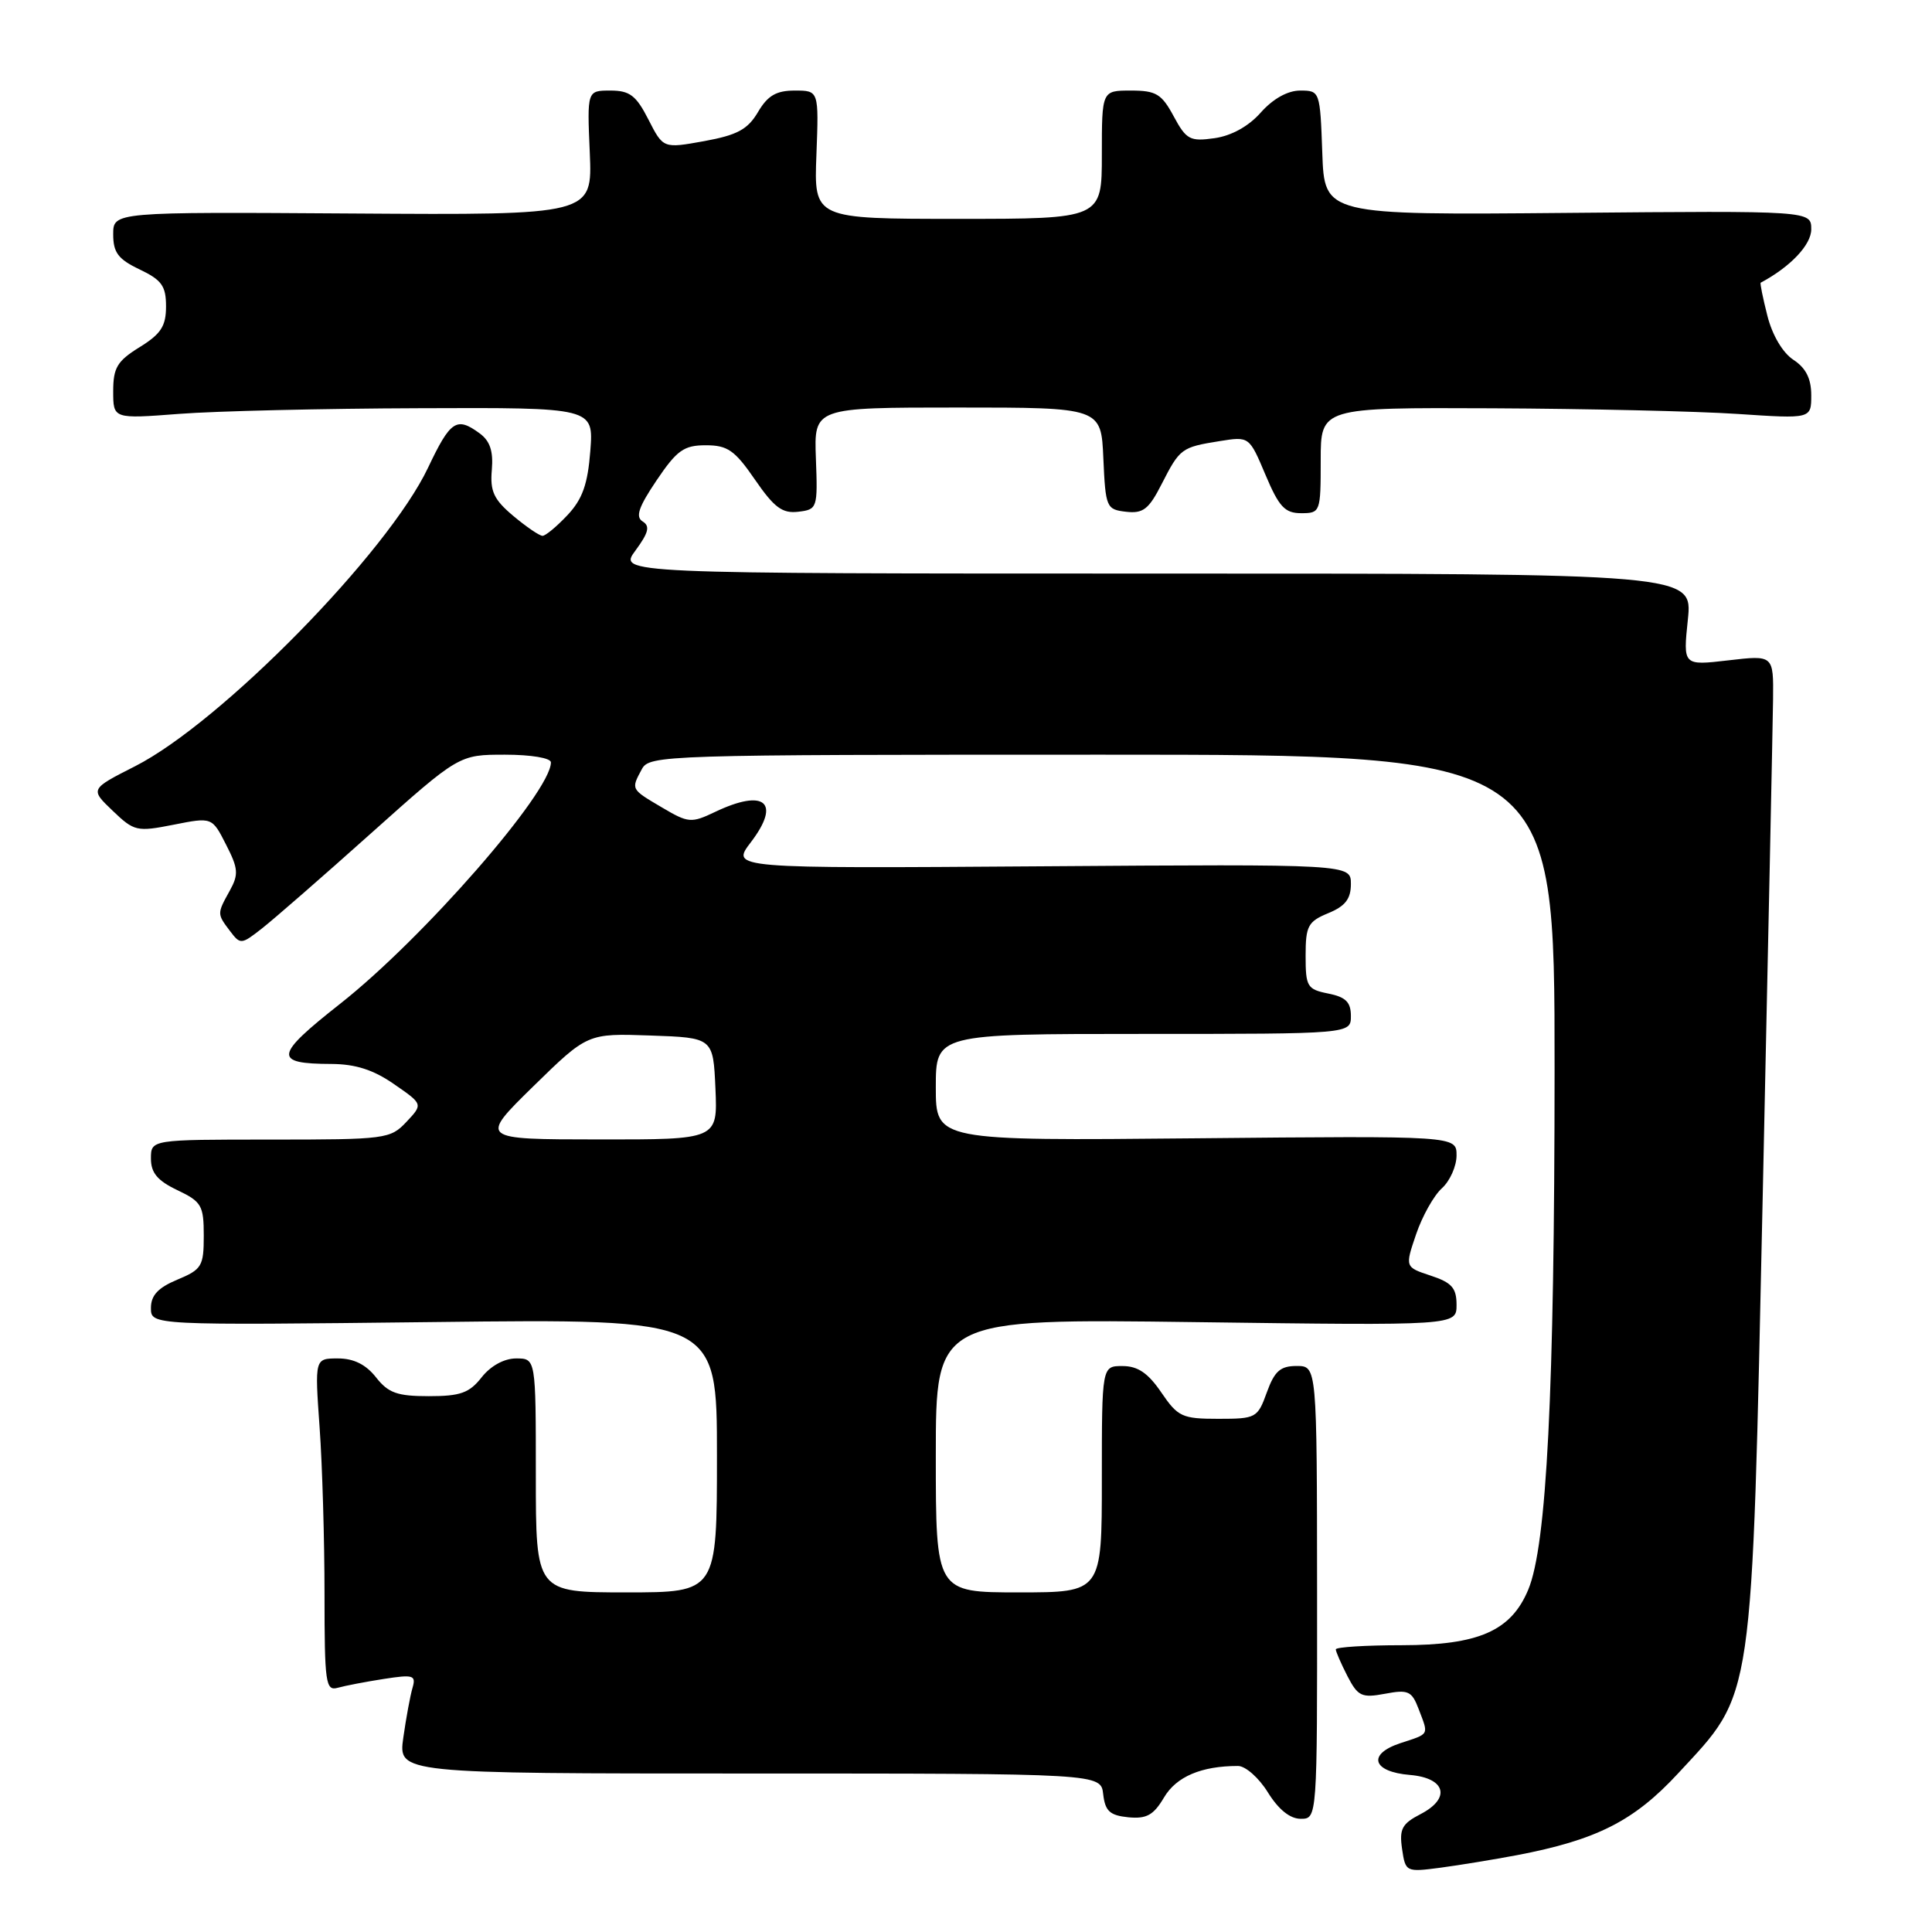 <?xml version="1.0" encoding="UTF-8" standalone="no"?>
<!DOCTYPE svg PUBLIC "-//W3C//DTD SVG 1.1//EN" "http://www.w3.org/Graphics/SVG/1.1/DTD/svg11.dtd" >
<svg xmlns="http://www.w3.org/2000/svg" xmlns:xlink="http://www.w3.org/1999/xlink" version="1.1" viewBox="0 0 256 256">
 <g >
 <path fill="currentColor"
d=" M 201.00 245.82 C 211.57 243.80 216.51 241.30 222.35 234.99 C 232.47 224.05 232.09 226.66 233.58 158.00 C 234.29 125.27 234.90 95.87 234.94 92.65 C 235.00 86.80 235.00 86.80 229.01 87.50 C 223.01 88.20 223.01 88.20 223.65 82.10 C 224.28 76.00 224.28 76.00 153.11 76.00 C 81.94 76.00 81.94 76.00 84.20 72.95 C 85.94 70.58 86.16 69.72 85.16 69.10 C 84.17 68.49 84.61 67.20 87.00 63.65 C 89.70 59.65 90.62 59.00 93.52 59.00 C 96.41 59.00 97.36 59.66 100.04 63.56 C 102.59 67.26 103.66 68.06 105.77 67.81 C 108.30 67.51 108.36 67.34 108.11 60.75 C 107.86 54.00 107.86 54.00 126.89 54.00 C 145.91 54.00 145.91 54.00 146.20 60.75 C 146.49 67.25 146.60 67.51 149.20 67.81 C 151.47 68.07 152.22 67.49 153.93 64.13 C 156.34 59.41 156.55 59.26 161.61 58.45 C 165.53 57.82 165.53 57.82 167.68 62.91 C 169.47 67.16 170.25 68.00 172.41 68.00 C 174.95 68.00 175.00 67.86 175.00 61.00 C 175.00 54.00 175.00 54.00 197.75 54.10 C 210.26 54.16 224.89 54.49 230.25 54.85 C 240.00 55.50 240.00 55.50 240.00 52.37 C 240.00 50.17 239.29 48.76 237.64 47.68 C 236.22 46.75 234.84 44.42 234.19 41.85 C 233.59 39.49 233.19 37.52 233.30 37.46 C 237.24 35.36 240.00 32.44 240.00 30.39 C 240.00 27.92 240.00 27.92 207.75 28.21 C 175.50 28.50 175.50 28.50 175.21 20.25 C 174.92 12.08 174.89 12.00 172.28 12.00 C 170.63 12.00 168.69 13.08 167.07 14.90 C 165.45 16.74 163.18 17.99 160.93 18.31 C 157.68 18.77 157.19 18.51 155.52 15.41 C 153.92 12.44 153.19 12.00 149.84 12.00 C 146.00 12.00 146.00 12.00 146.00 20.50 C 146.00 29.00 146.00 29.00 126.93 29.00 C 107.85 29.00 107.85 29.00 108.18 20.50 C 108.50 12.00 108.50 12.00 105.31 12.00 C 102.86 12.00 101.72 12.66 100.43 14.86 C 99.07 17.16 97.68 17.90 93.31 18.70 C 87.88 19.68 87.88 19.68 85.92 15.84 C 84.29 12.64 83.44 12.00 80.88 12.00 C 77.79 12.00 77.79 12.00 78.15 20.25 C 78.50 28.50 78.50 28.50 46.75 28.29 C 15.00 28.08 15.00 28.08 15.00 31.05 C 15.00 33.47 15.66 34.35 18.50 35.70 C 21.43 37.10 22.00 37.89 22.00 40.60 C 22.00 43.22 21.33 44.25 18.50 46.00 C 15.53 47.84 15.00 48.72 15.00 51.84 C 15.00 55.51 15.00 55.51 23.75 54.84 C 28.56 54.47 42.89 54.13 55.58 54.09 C 78.66 54.00 78.66 54.00 78.22 59.75 C 77.88 64.16 77.18 66.14 75.20 68.25 C 73.78 69.76 72.29 71.00 71.89 71.00 C 71.48 71.00 69.74 69.81 68.01 68.36 C 65.43 66.19 64.92 65.10 65.17 62.26 C 65.38 59.78 64.93 58.42 63.54 57.41 C 60.50 55.18 59.68 55.73 56.73 61.95 C 51.40 73.21 29.30 95.73 17.90 101.53 C 11.93 104.56 11.93 104.56 14.92 107.42 C 17.78 110.16 18.13 110.24 23.00 109.28 C 28.10 108.27 28.10 108.27 29.95 111.91 C 31.58 115.09 31.64 115.86 30.44 118.03 C 28.75 121.08 28.75 121.08 30.48 123.37 C 31.85 125.18 31.97 125.17 34.69 123.04 C 36.24 121.83 42.75 116.16 49.16 110.42 C 60.82 100.00 60.82 100.00 66.91 100.00 C 70.38 100.00 73.00 100.44 73.00 101.02 C 73.00 104.95 56.06 124.35 45.09 132.99 C 36.33 139.89 36.17 140.96 43.95 140.98 C 47.11 141.00 49.50 141.76 52.22 143.66 C 56.06 146.31 56.06 146.31 53.85 148.66 C 51.72 150.92 51.13 151.00 35.83 151.00 C 20.00 151.00 20.00 151.00 20.00 153.52 C 20.00 155.41 20.87 156.45 23.50 157.70 C 26.71 159.23 27.00 159.73 27.00 163.74 C 27.00 167.78 26.74 168.21 23.50 169.56 C 20.94 170.63 20.00 171.64 20.00 173.32 C 20.00 175.61 20.00 175.61 57.50 175.18 C 95.00 174.74 95.00 174.74 95.00 192.87 C 95.00 211.00 95.00 211.00 83.00 211.00 C 71.00 211.00 71.00 211.00 71.00 195.50 C 71.00 180.00 71.00 180.00 68.39 180.00 C 66.81 180.00 65.02 180.98 63.82 182.50 C 62.19 184.58 61.00 185.00 56.82 185.00 C 52.64 185.00 51.45 184.58 49.82 182.50 C 48.48 180.80 46.87 180.00 44.78 180.00 C 41.70 180.00 41.70 180.00 42.35 189.15 C 42.71 194.19 43.00 204.12 43.00 211.22 C 43.00 223.04 43.15 224.09 44.75 223.64 C 45.71 223.37 48.46 222.84 50.85 222.47 C 54.77 221.86 55.15 221.97 54.66 223.65 C 54.36 224.67 53.81 227.64 53.44 230.25 C 52.77 235.00 52.77 235.00 99.32 235.00 C 145.87 235.00 145.87 235.00 146.18 237.75 C 146.44 239.99 147.06 240.55 149.51 240.80 C 151.93 241.03 152.85 240.52 154.24 238.17 C 155.87 235.41 159.19 234.00 164.04 234.00 C 165.03 234.00 166.81 235.57 168.00 237.50 C 169.41 239.77 170.93 241.00 172.35 241.00 C 174.54 241.00 174.54 241.00 174.52 211.00 C 174.50 181.00 174.50 181.00 171.81 181.00 C 169.65 181.00 168.88 181.68 167.86 184.50 C 166.64 187.89 166.43 188.00 161.43 188.00 C 156.64 188.00 156.08 187.74 153.88 184.51 C 152.13 181.94 150.77 181.01 148.75 181.01 C 146.00 181.00 146.00 181.00 146.00 196.00 C 146.00 211.00 146.00 211.00 135.00 211.00 C 124.00 211.00 124.00 211.00 124.00 192.87 C 124.00 174.73 124.00 174.73 158.50 175.19 C 193.00 175.65 193.00 175.65 193.00 172.90 C 193.00 170.66 192.37 169.95 189.58 169.03 C 186.16 167.90 186.16 167.90 187.64 163.55 C 188.45 161.16 189.99 158.41 191.06 157.45 C 192.13 156.48 193.00 154.52 193.00 153.10 C 193.00 150.50 193.00 150.50 158.50 150.83 C 124.00 151.16 124.00 151.16 124.00 144.08 C 124.00 137.00 124.00 137.00 151.50 137.00 C 179.00 137.00 179.00 137.00 179.00 134.62 C 179.00 132.79 178.32 132.11 176.00 131.65 C 173.21 131.09 173.00 130.74 173.00 126.65 C 173.00 122.70 173.31 122.11 176.00 121.00 C 178.26 120.07 179.00 119.11 179.00 117.13 C 179.00 114.50 179.00 114.50 137.92 114.79 C 96.83 115.08 96.83 115.08 99.50 111.59 C 103.53 106.30 101.32 104.45 94.74 107.59 C 91.59 109.09 91.21 109.06 87.71 106.99 C 83.57 104.55 83.60 104.61 85.04 101.93 C 86.04 100.05 87.77 100.00 146.04 100.00 C 206.00 100.00 206.00 100.00 205.99 141.75 C 205.98 184.49 204.95 204.78 202.50 210.64 C 200.22 216.11 195.93 217.99 185.75 218.00 C 180.94 218.00 177.00 218.25 177.00 218.55 C 177.00 218.85 177.70 220.44 178.54 222.09 C 179.93 224.77 180.43 225.01 183.53 224.43 C 186.60 223.85 187.07 224.07 187.98 226.46 C 189.32 229.98 189.48 229.69 185.55 230.98 C 181.14 232.44 181.84 234.78 186.83 235.19 C 191.56 235.59 192.29 238.28 188.23 240.38 C 185.77 241.65 185.40 242.35 185.78 244.98 C 186.23 248.05 186.29 248.08 190.87 247.48 C 193.42 247.14 197.97 246.39 201.00 245.82 Z  M 70.67 143.94 C 77.85 136.92 77.85 136.92 86.17 137.21 C 94.50 137.50 94.50 137.50 94.80 144.25 C 95.09 151.00 95.09 151.00 79.30 150.98 C 63.50 150.97 63.50 150.97 70.67 143.94 Z "/>
</g>
</svg>